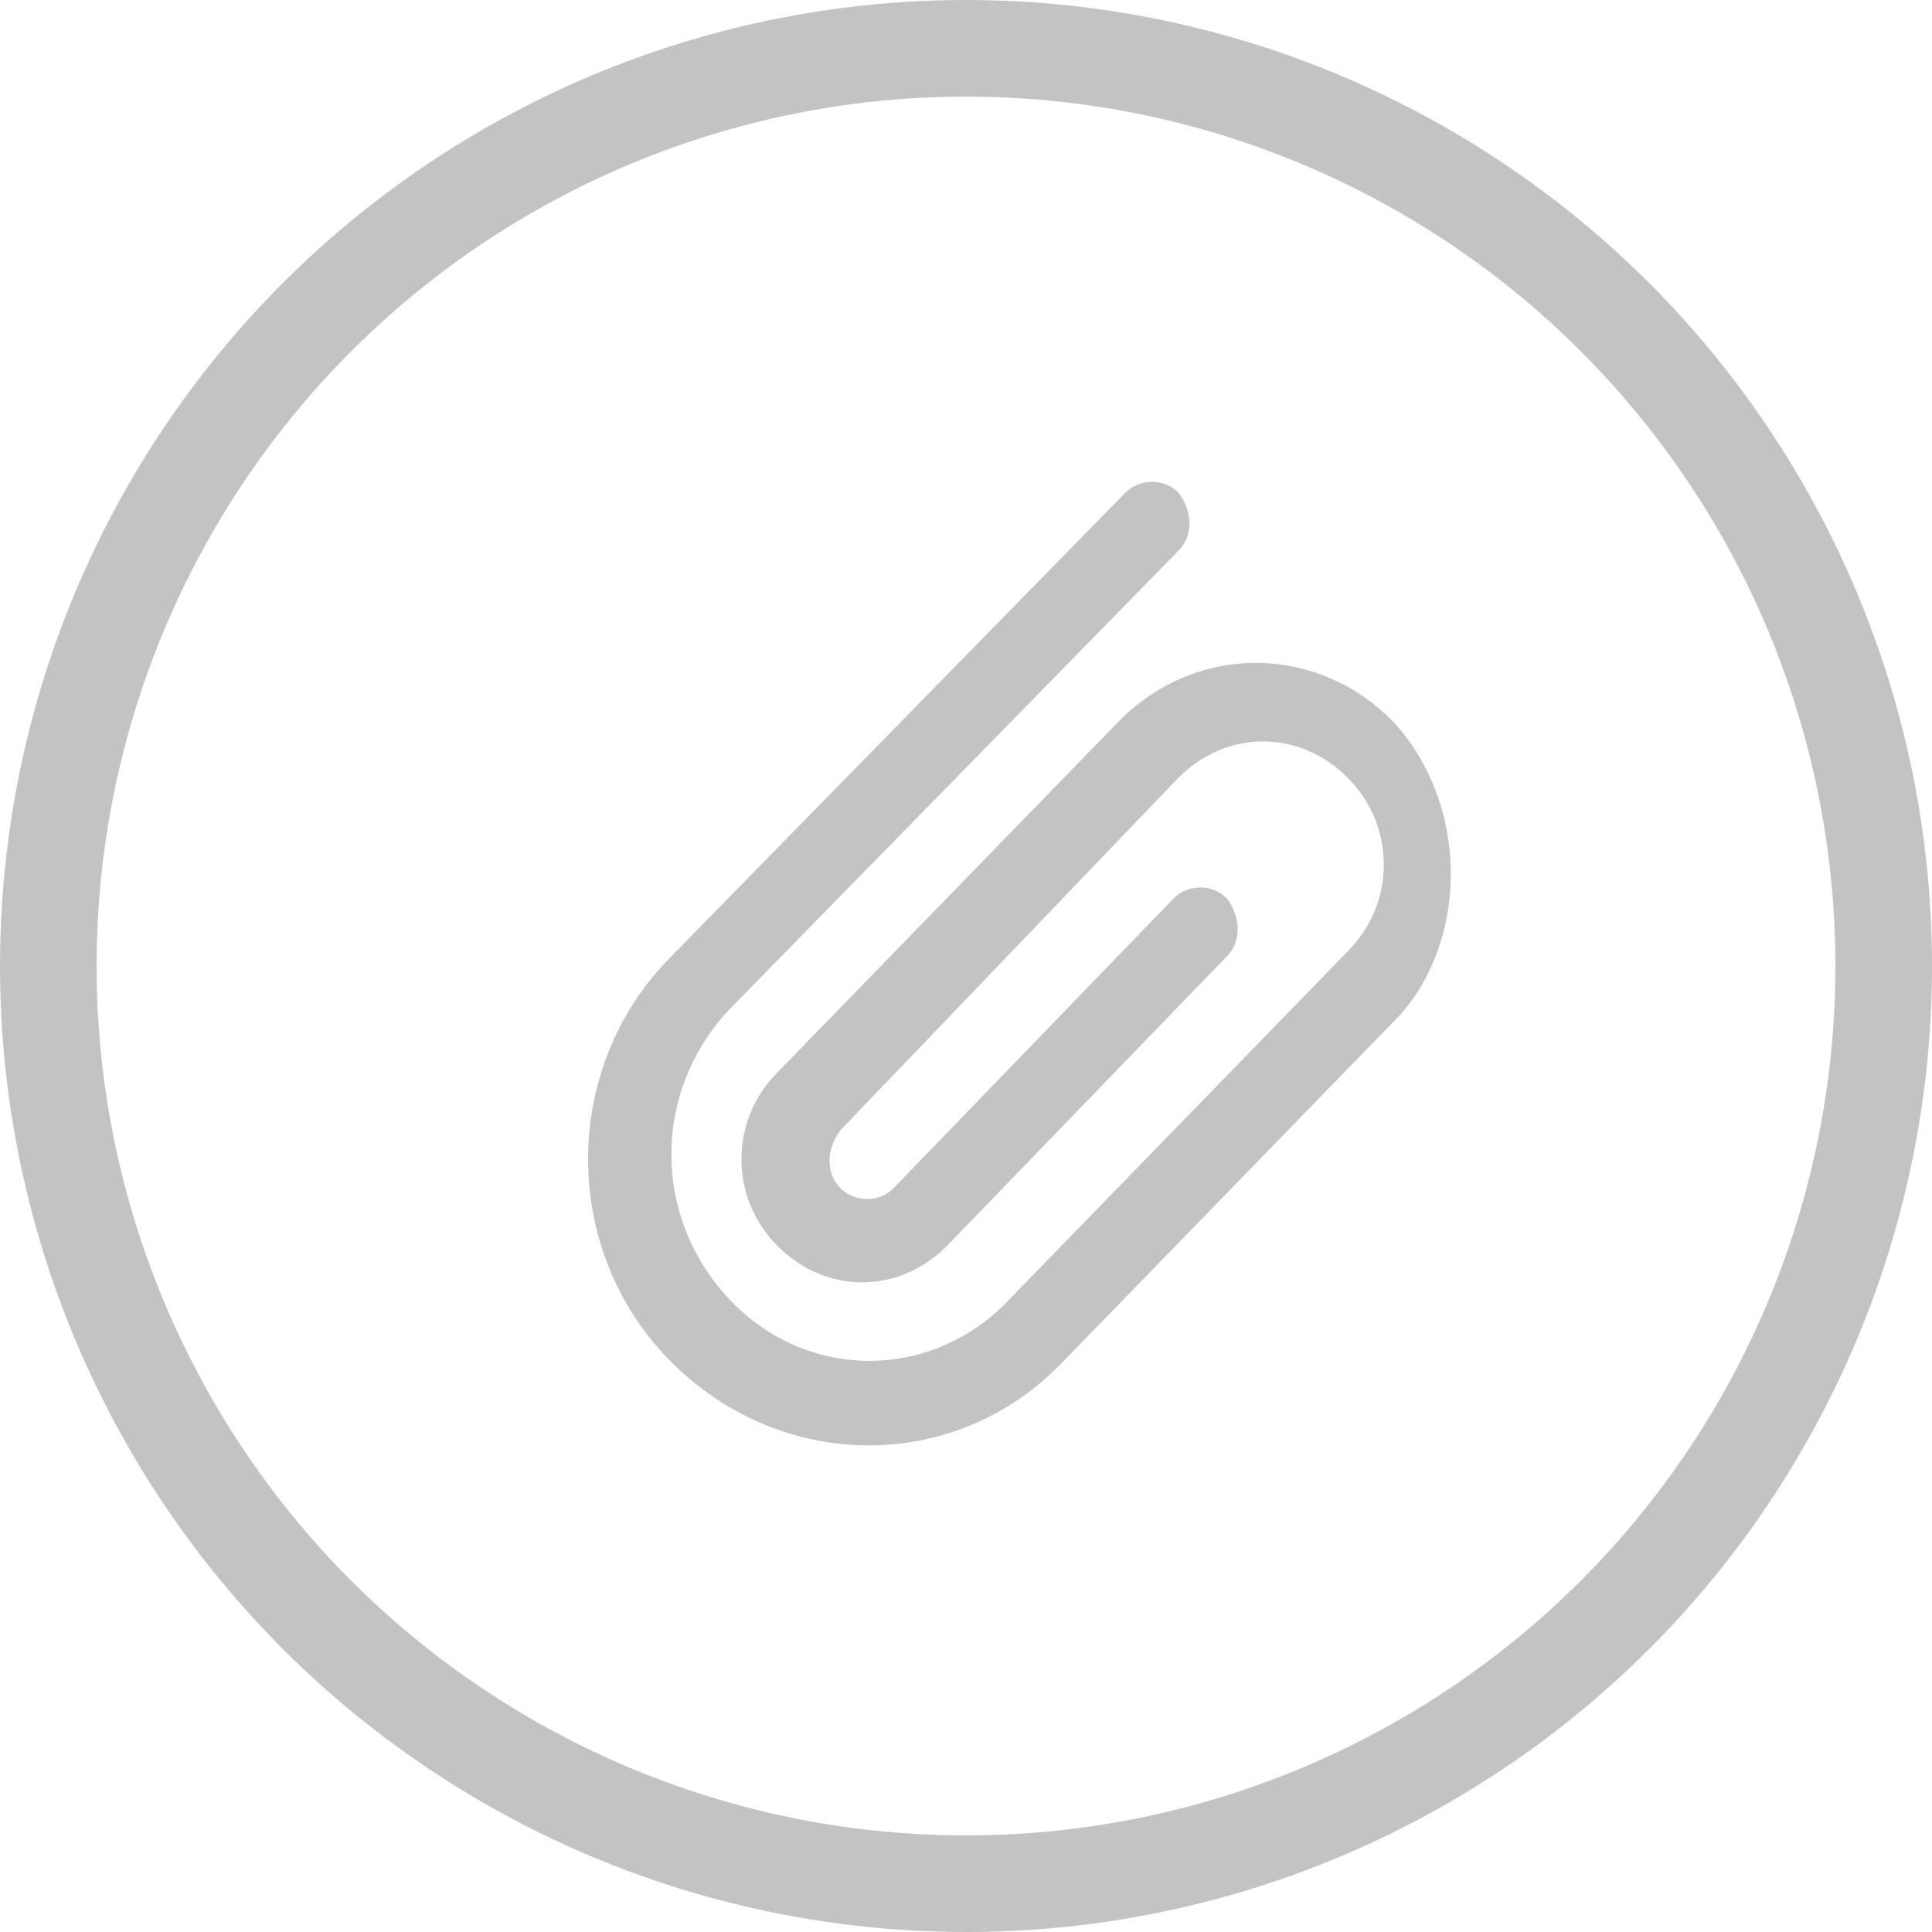 <svg version="1.1" xmlns="http://www.w3.org/2000/svg" xmlns:xlink="http://www.w3.org/1999/xlink" x="0px" y="0px" width="40px" height="40px" viewBox="0 0 40 40" style="enable-background:new 0 0 40 40" xml:space="preserve">
    <circle id="Oval_1_" cx="20" cy="20" r="19" style="fill:none;stroke:#c3c3c3;stroke-width:2"/>
    <g id="iconfinder_office-48_809574_1_" transform="translate(11, 9)">
        <path id="Path_1_" d="M17.9,6c-1.6-1.7-4.2-1.7-5.8,0l-7,7.2c-1,1-1,2.6,0,3.6s2.5,1,3.5,0l5.8-6
		c0.3-0.3,0.3-0.8,0-1.2c-0.3-0.3-0.8-0.3-1.1,0l-5.8,6c-0.3,0.3-0.8,0.3-1.1,0c-0.3-0.3-0.3-0.8,0-1.2l7-7.3c1-1,2.5-1,3.5,0
		s1,2.6,0,3.6l-7,7.2c-1.6,1.7-4.2,1.7-5.8,0c-1.6-1.7-1.6-4.3,0-6l9.3-9.5c0.3-0.3,0.3-0.8,0-1.2c-0.3-0.3-0.8-0.3-1.1,0l-9.4,9.6
		c-2.3,2.3-2.3,6.1,0,8.4s5.9,2.3,8.1,0l7-7.2C19.4,10.4,19.4,7.7,17.9,6z" style="fill:#c3c3c3"/>
    </g>
</svg>
